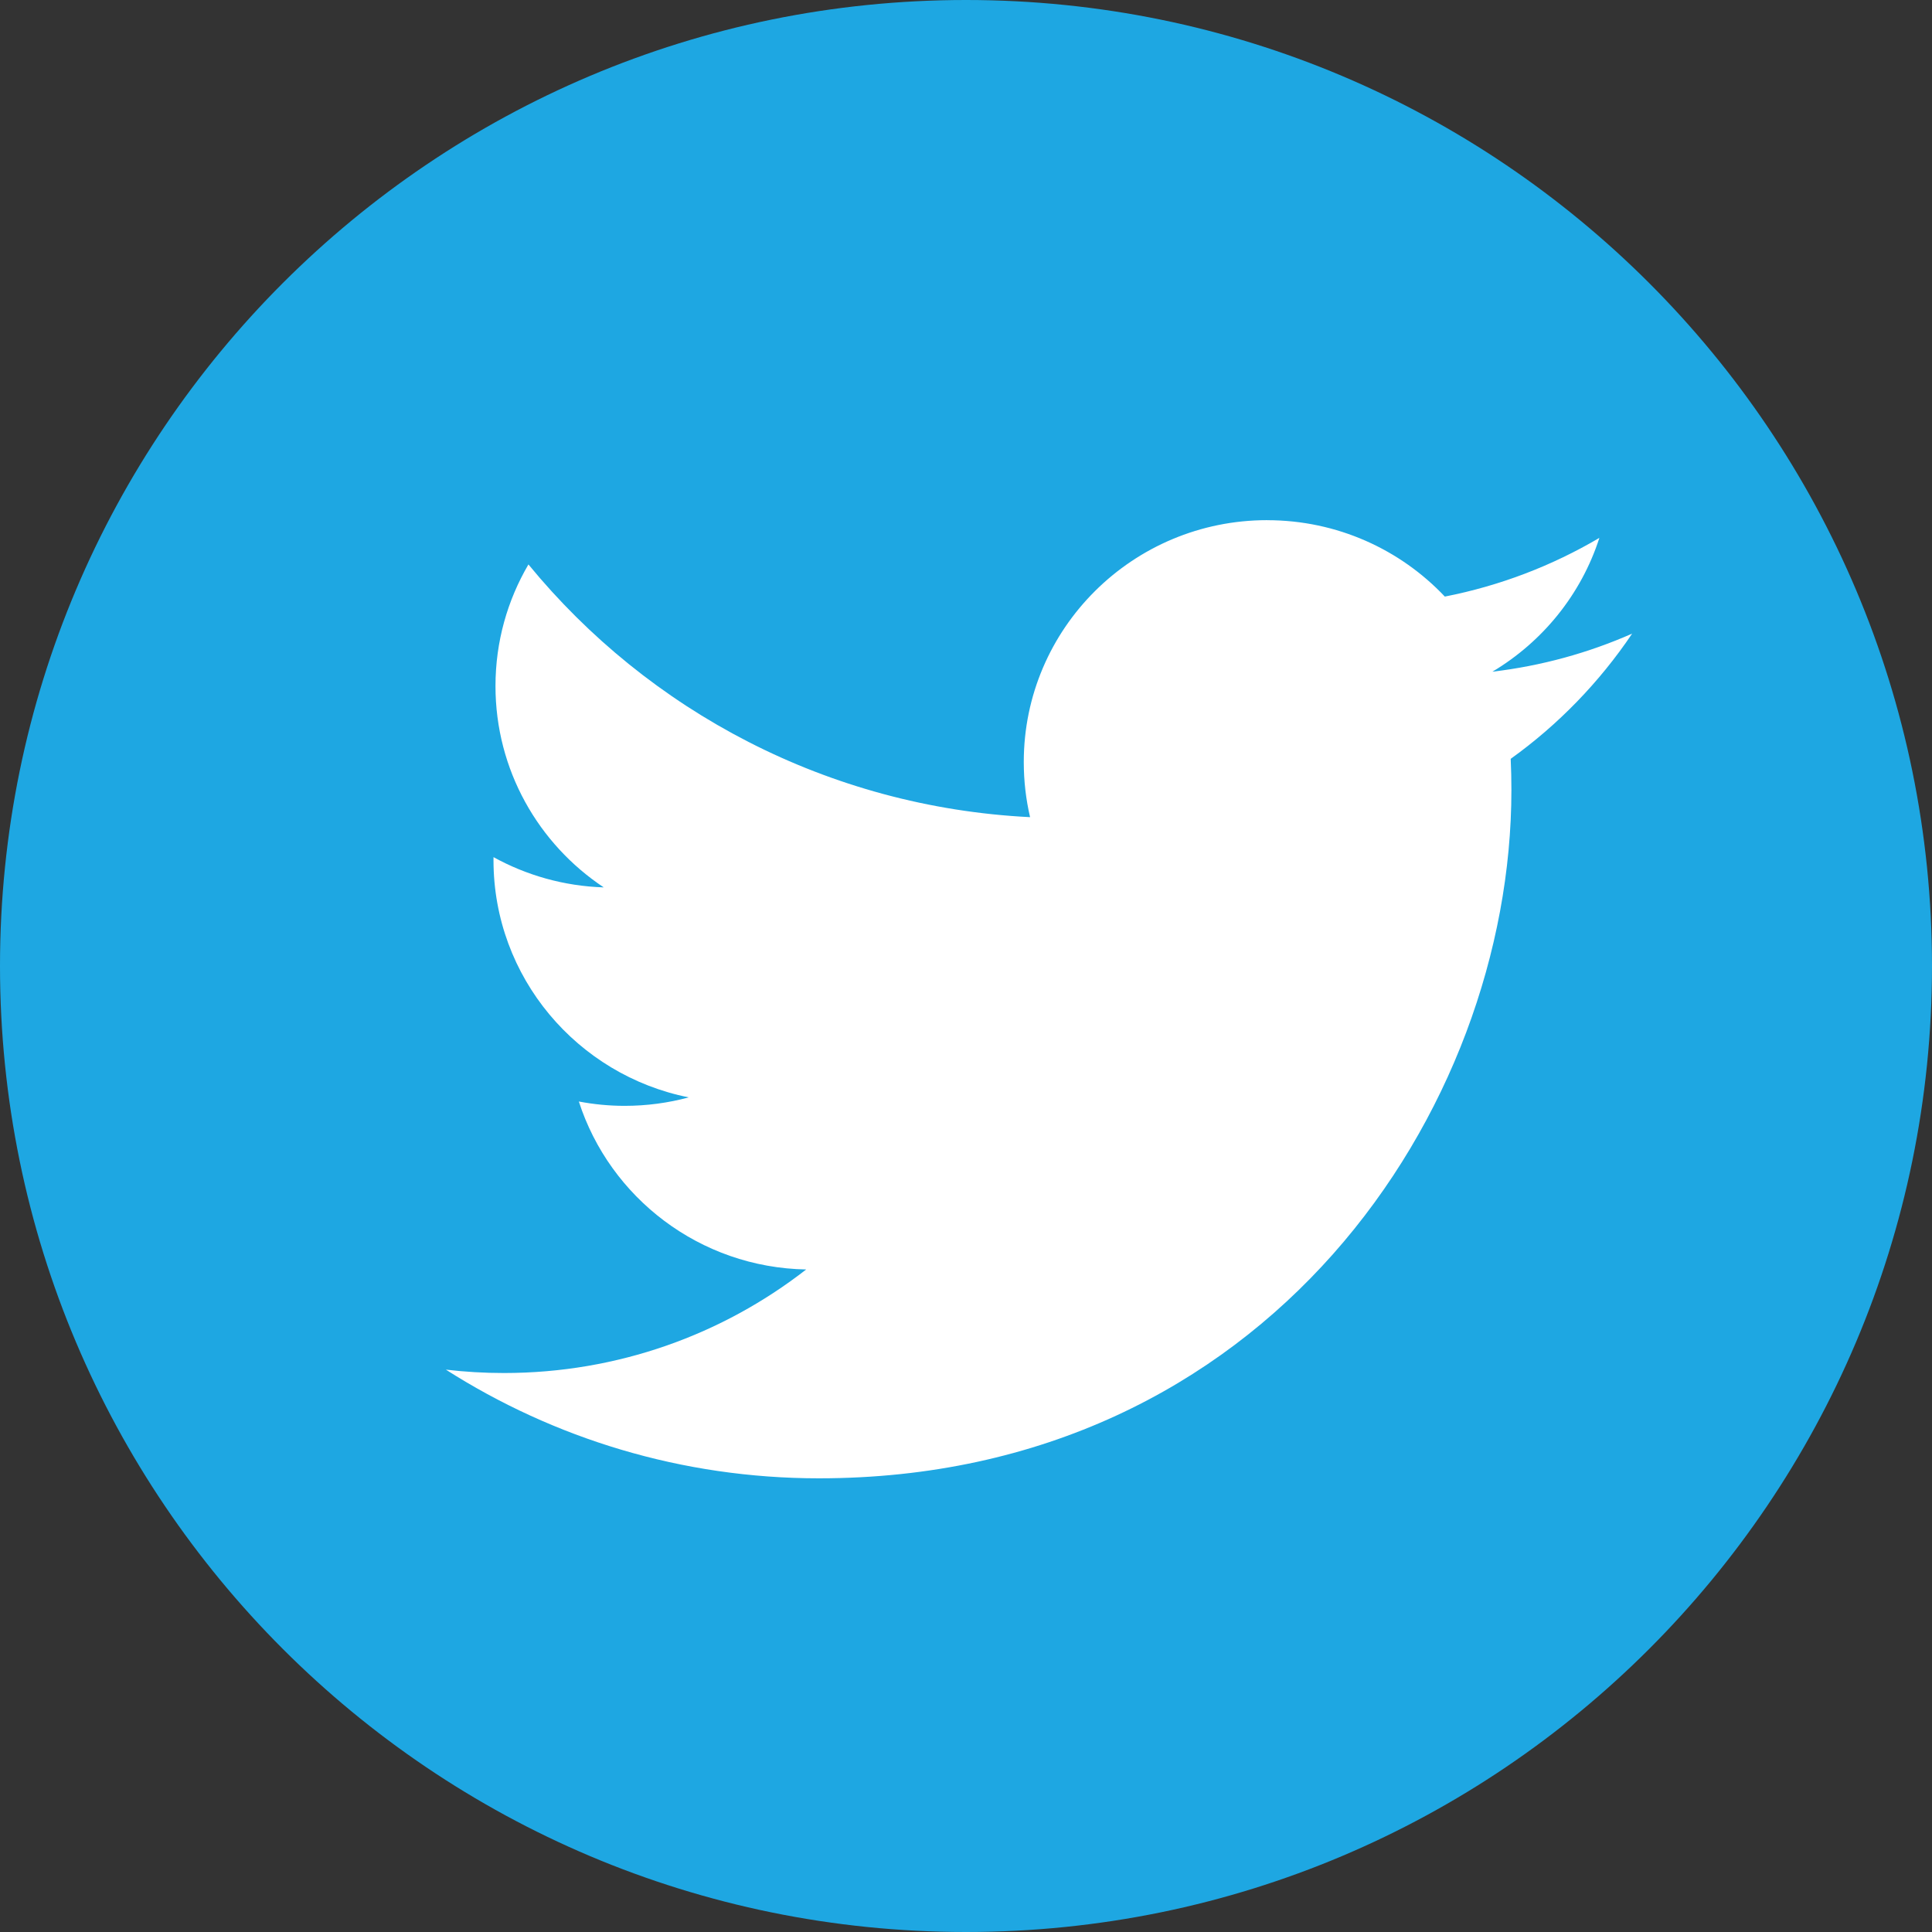<?xml version="1.0" encoding="UTF-8" standalone="no"?>
<!-- Created with Inkscape (http://www.inkscape.org/) -->

<svg
   xmlns:dc="http://purl.org/dc/elements/1.1/"
   xmlns:cc="http://creativecommons.org/ns#"
   xmlns:rdf="http://www.w3.org/1999/02/22-rdf-syntax-ns#"
   xmlns:svg="http://www.w3.org/2000/svg"
   xmlns="http://www.w3.org/2000/svg"
   xmlns:sodipodi="http://sodipodi.sourceforge.net/DTD/sodipodi-0.dtd"
   xmlns:inkscape="http://www.inkscape.org/namespaces/inkscape"
   width="65"
   height="65"
   id="svg4962"
   version="1.1"
   inkscape:version="0.48.5 r10040"
   sodipodi:docname="New document 9">
  <rect width="100%" height="100%" fill="#333333" stroke="none"/>
  <defs
     id="defs4964">
    <clipPath
       clipPathUnits="userSpaceOnUse"
       id="clipPath1690">
      <path
         inkscape:connector-curvature="0"
         d="m 0,1031 1400,0 L 1400,0 0,0 0,1031 z"
         clip-rule="evenodd"
         id="path1692" />
    </clipPath>
    <clipPath
       clipPathUnits="userSpaceOnUse"
       id="clipPath1696">
      <path
         inkscape:connector-curvature="0"
         d="m 879,435 c 14.359,0 26,11.641 26,26 0,14.359 -11.641,26 -26,26 -14.359,0 -26,-11.641 -26,-26 0,-14.359 11.641,-26 26,-26 z"
         clip-rule="evenodd"
         id="path1698" />
    </clipPath>
    <clipPath
       clipPathUnits="userSpaceOnUse"
       id="clipPath1706">
      <path
         inkscape:connector-curvature="0"
         d="m 0,1031 1400,0 L 1400,0 0,0 0,1031 z"
         clip-rule="evenodd"
         id="path1708" />
    </clipPath>
    <clipPath
       clipPathUnits="userSpaceOnUse"
       id="clipPath1712">
      <path
         inkscape:connector-curvature="0"
         d="m 887.106,473 c -3.618,0 -6.551,-2.915 -6.551,-6.51 0,-0.51 0.058,-1.007 0.17,-1.484 -5.444,0.272 -10.271,2.863 -13.502,6.802 -0.564,-0.962 -0.887,-2.08 -0.887,-3.273 0,-2.259 1.157,-4.251 2.914,-5.419 -1.074,0.034 -2.084,0.327 -2.967,0.814 -4e-4,-0.027 -5e-4,-0.054 -5e-4,-0.082 0,-3.154 2.258,-5.786 5.255,-6.384 -0.55,-0.149 -1.128,-0.228 -1.726,-0.228 -0.422,0 -0.832,0.041 -1.232,0.117 0.834,-2.586 3.253,-4.469 6.119,-4.521 -2.242,-1.746 -5.066,-2.787 -8.135,-2.787 -0.529,0 -1.05,0.031 -1.563,0.091 2.899,-1.847 6.342,-2.925 10.041,-2.925 12.049,0 18.638,9.92 18.638,18.523 0,0.282 -0.006,0.563 -0.019,0.842 1.28,0.918 2.39,2.065 3.269,3.37 -1.175,-0.518 -2.437,-0.868 -3.762,-1.025 1.353,0.806 2.391,2.082 2.88,3.602 -1.266,-0.746 -2.668,-1.288 -4.16,-1.58 -1.195,1.265 -2.897,2.056 -4.781,2.056"
         clip-rule="evenodd"
         id="path1714" />
    </clipPath>
  </defs>
  <sodipodi:namedview
     id="base"
     pagecolor="#ffffff"
     bordercolor="#666666"
     borderopacity="1.0"
     inkscape:pageopacity="0.0"
     inkscape:pageshadow="2"
     inkscape:zoom="0.35"
     inkscape:cx="1896.0714"
     inkscape:cy="-944.64285"
     inkscape:document-units="px"
     inkscape:current-layer="layer1"
     showgrid="false"
     fit-margin-top="0"
     fit-margin-left="0"
     fit-margin-right="0"
     fit-margin-bottom="0"
     inkscape:window-width="1592"
     inkscape:window-height="892"
     inkscape:window-x="0"
     inkscape:window-y="0"
     inkscape:window-maximized="0" />
  <g
     inkscape:label="Layer 1"
     inkscape:groupmode="layer"
     id="layer1"
     transform="translate(1521.071,477.281)">
    <g
       transform="matrix(1.25,0,0,-1.25,-2587.321,131.469)"
       id="g4925">
      <g
         id="g1686">
        <g
           clip-path="url(#clipPath1690)"
           id="g1688">
          <g
             clip-path="url(#clipPath1696)"
             id="g1694">
            <path
               inkscape:connector-curvature="0"
               id="path1700"
               style="fill:#1ea7e2;fill-opacity:1;fill-rule:evenodd;stroke:none"
               d="m 848,492 62,0 0,-62 -62,0 0,62 z" />
          </g>
        </g>
      </g>
      <g
         id="g1702">
        <g
           clip-path="url(#clipPath1706)"
           id="g1704">
          <g
             clip-path="url(#clipPath1712)"
             id="g1710">
            <path
               inkscape:connector-curvature="0"
               id="path1716"
               style="fill:#ffffff;fill-opacity:1;fill-rule:evenodd;stroke:none"
               d="m 860,478 41.929,0 0,-35.788 -41.929,0 0,35.788 z" />
          </g>
        </g>
      </g>
    </g>
  </g>
</svg>
